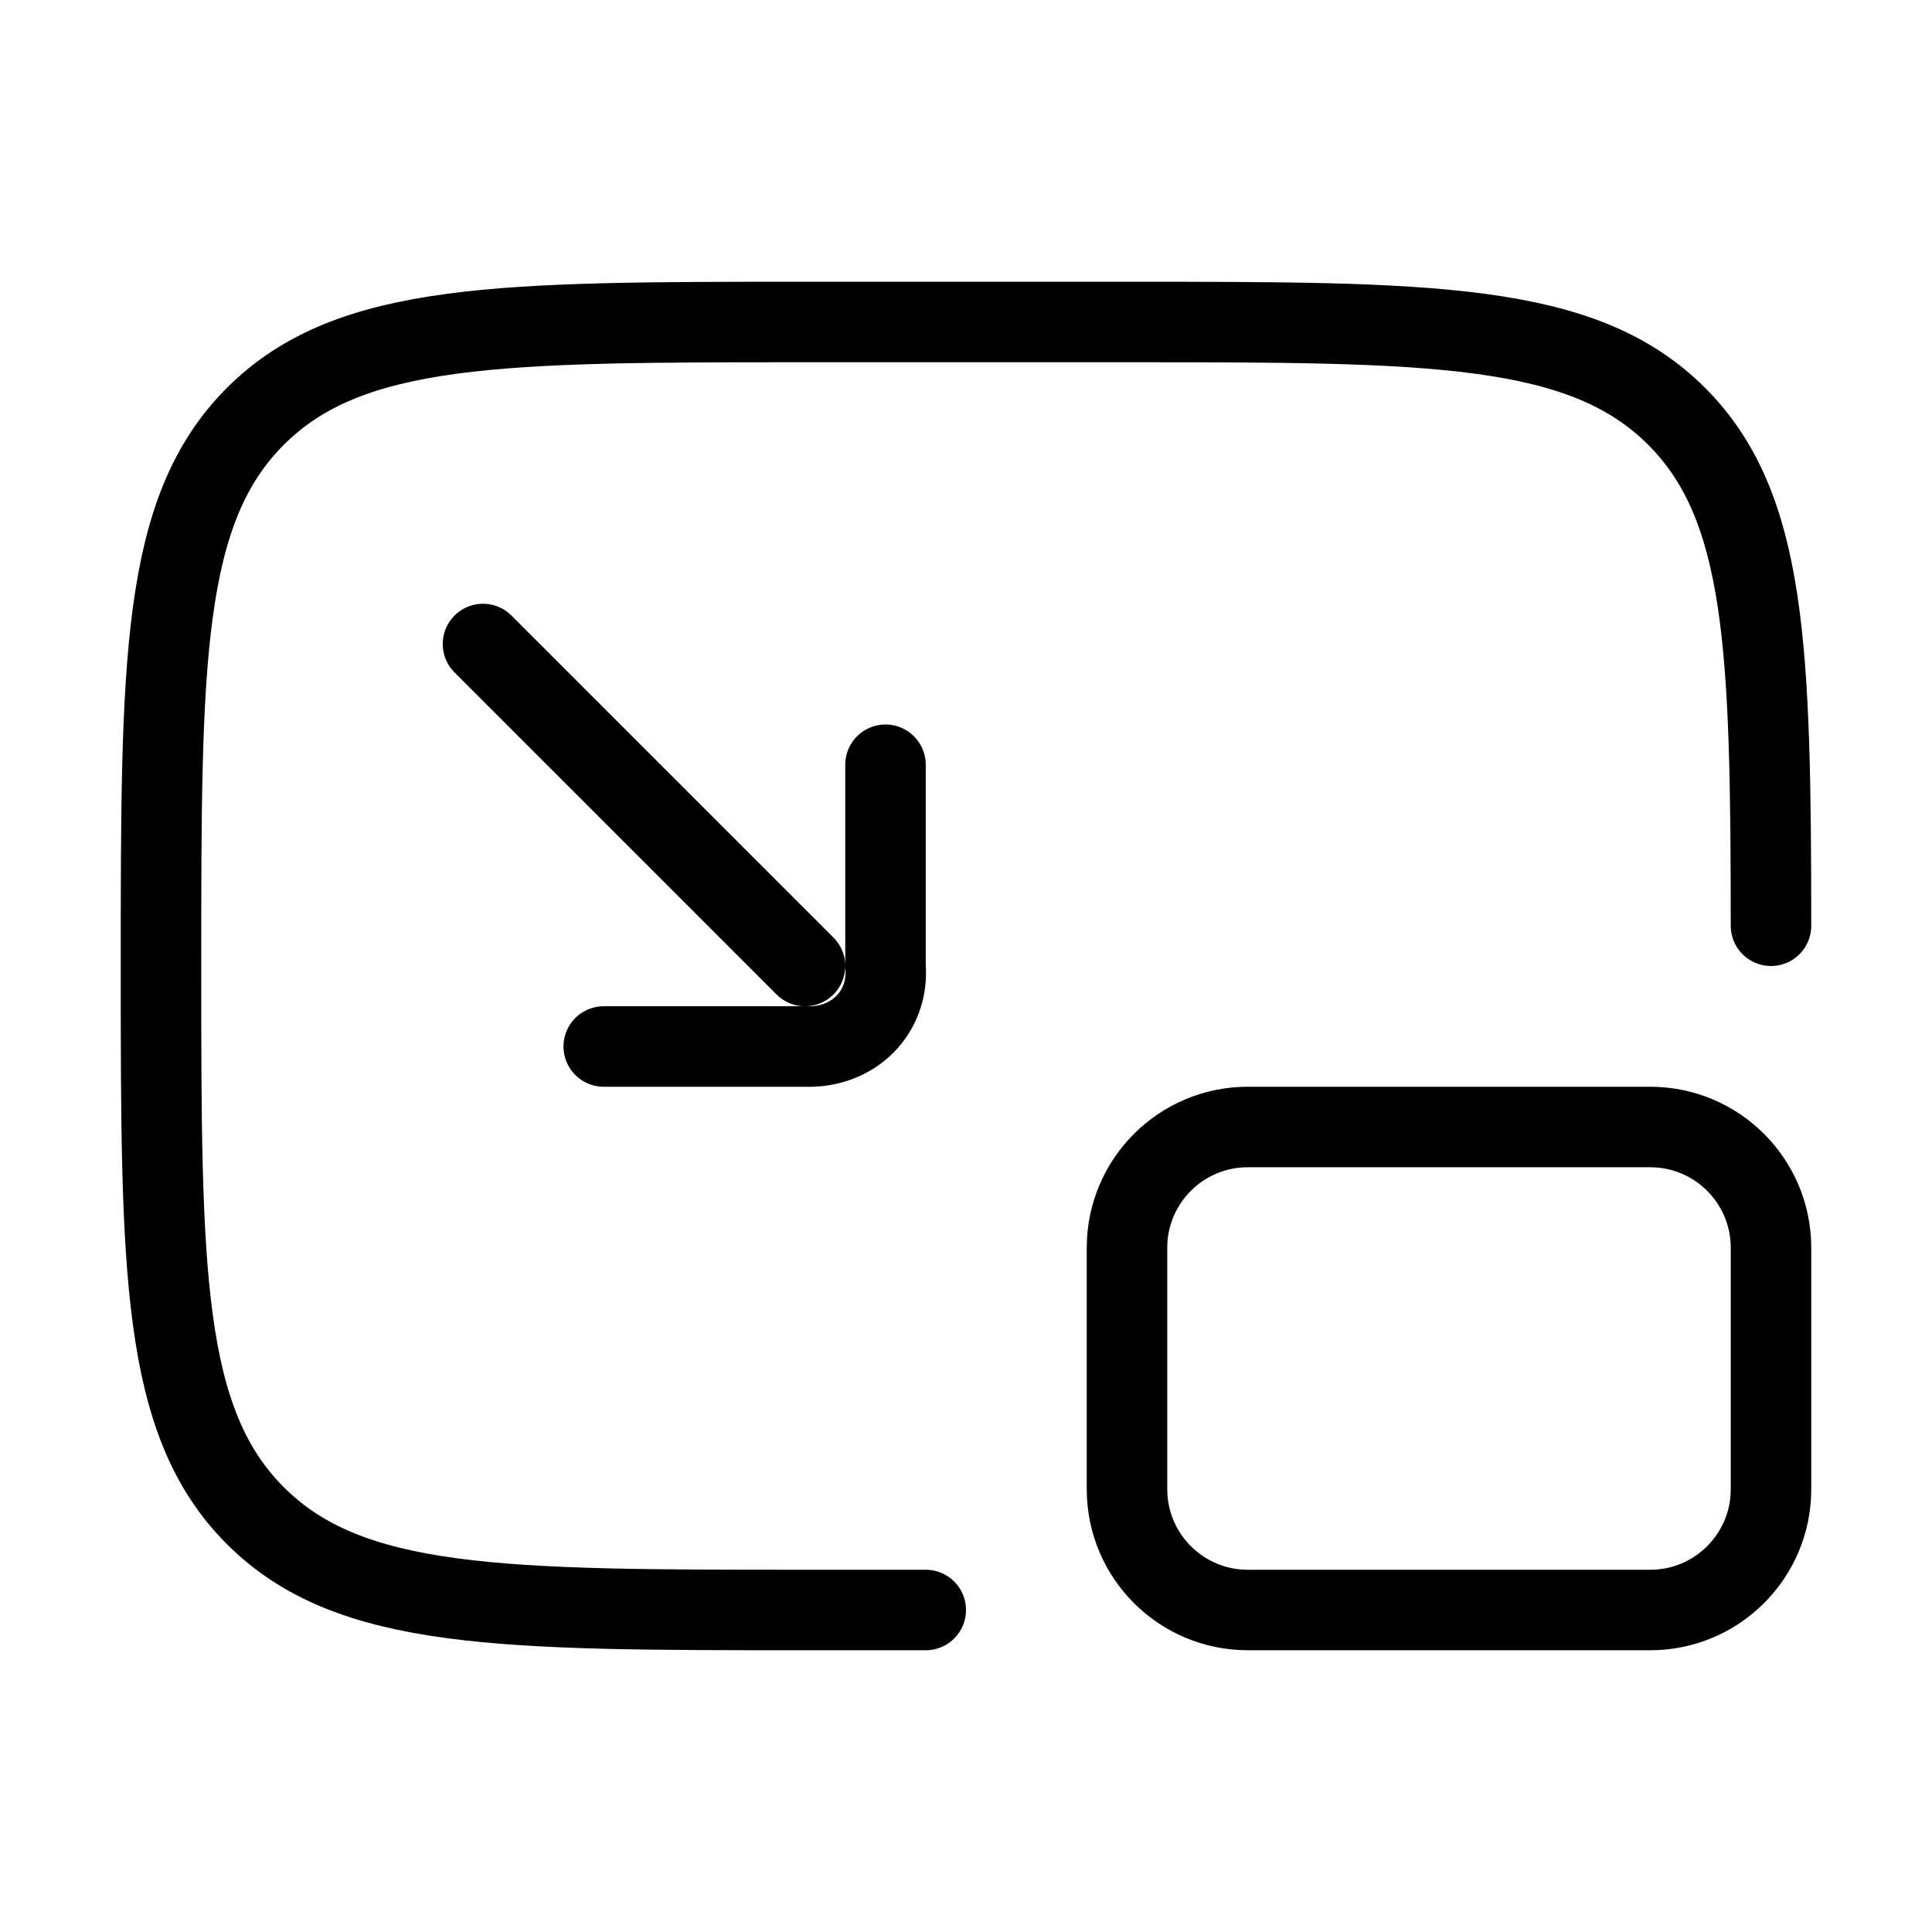 <svg xmlns="http://www.w3.org/2000/svg" viewBox="0 0 24 24" fill="none" stroke="currentColor" stroke-linecap="round" stroke-linejoin="round">
  <path d="M11.5 20H10C6.229 20 4.343 20 3.172 18.828C2 17.657 2 15.771 2 12C2 8.229 2 6.343 3.172 5.172C4.343 4 6.229 4 10 4H14C17.771 4 19.657 4 20.828 5.172C21.947 6.29 21.998 8.06 22 11.5" stroke="currentColor" key="k0" />
  <path d="M20.5 14H15.5C14.672 14 14 14.672 14 15.5V18.5C14 19.328 14.672 20 15.5 20H20.5C21.328 20 22 19.328 22 18.5V15.5C22 14.672 21.328 14 20.5 14Z" stroke="currentColor" key="k1" />
  <path d="M11 9.5V12C11.047 12.574 10.603 13.024 10 13H7.5M6 8L10 12" stroke="currentColor" key="k2" />
</svg>